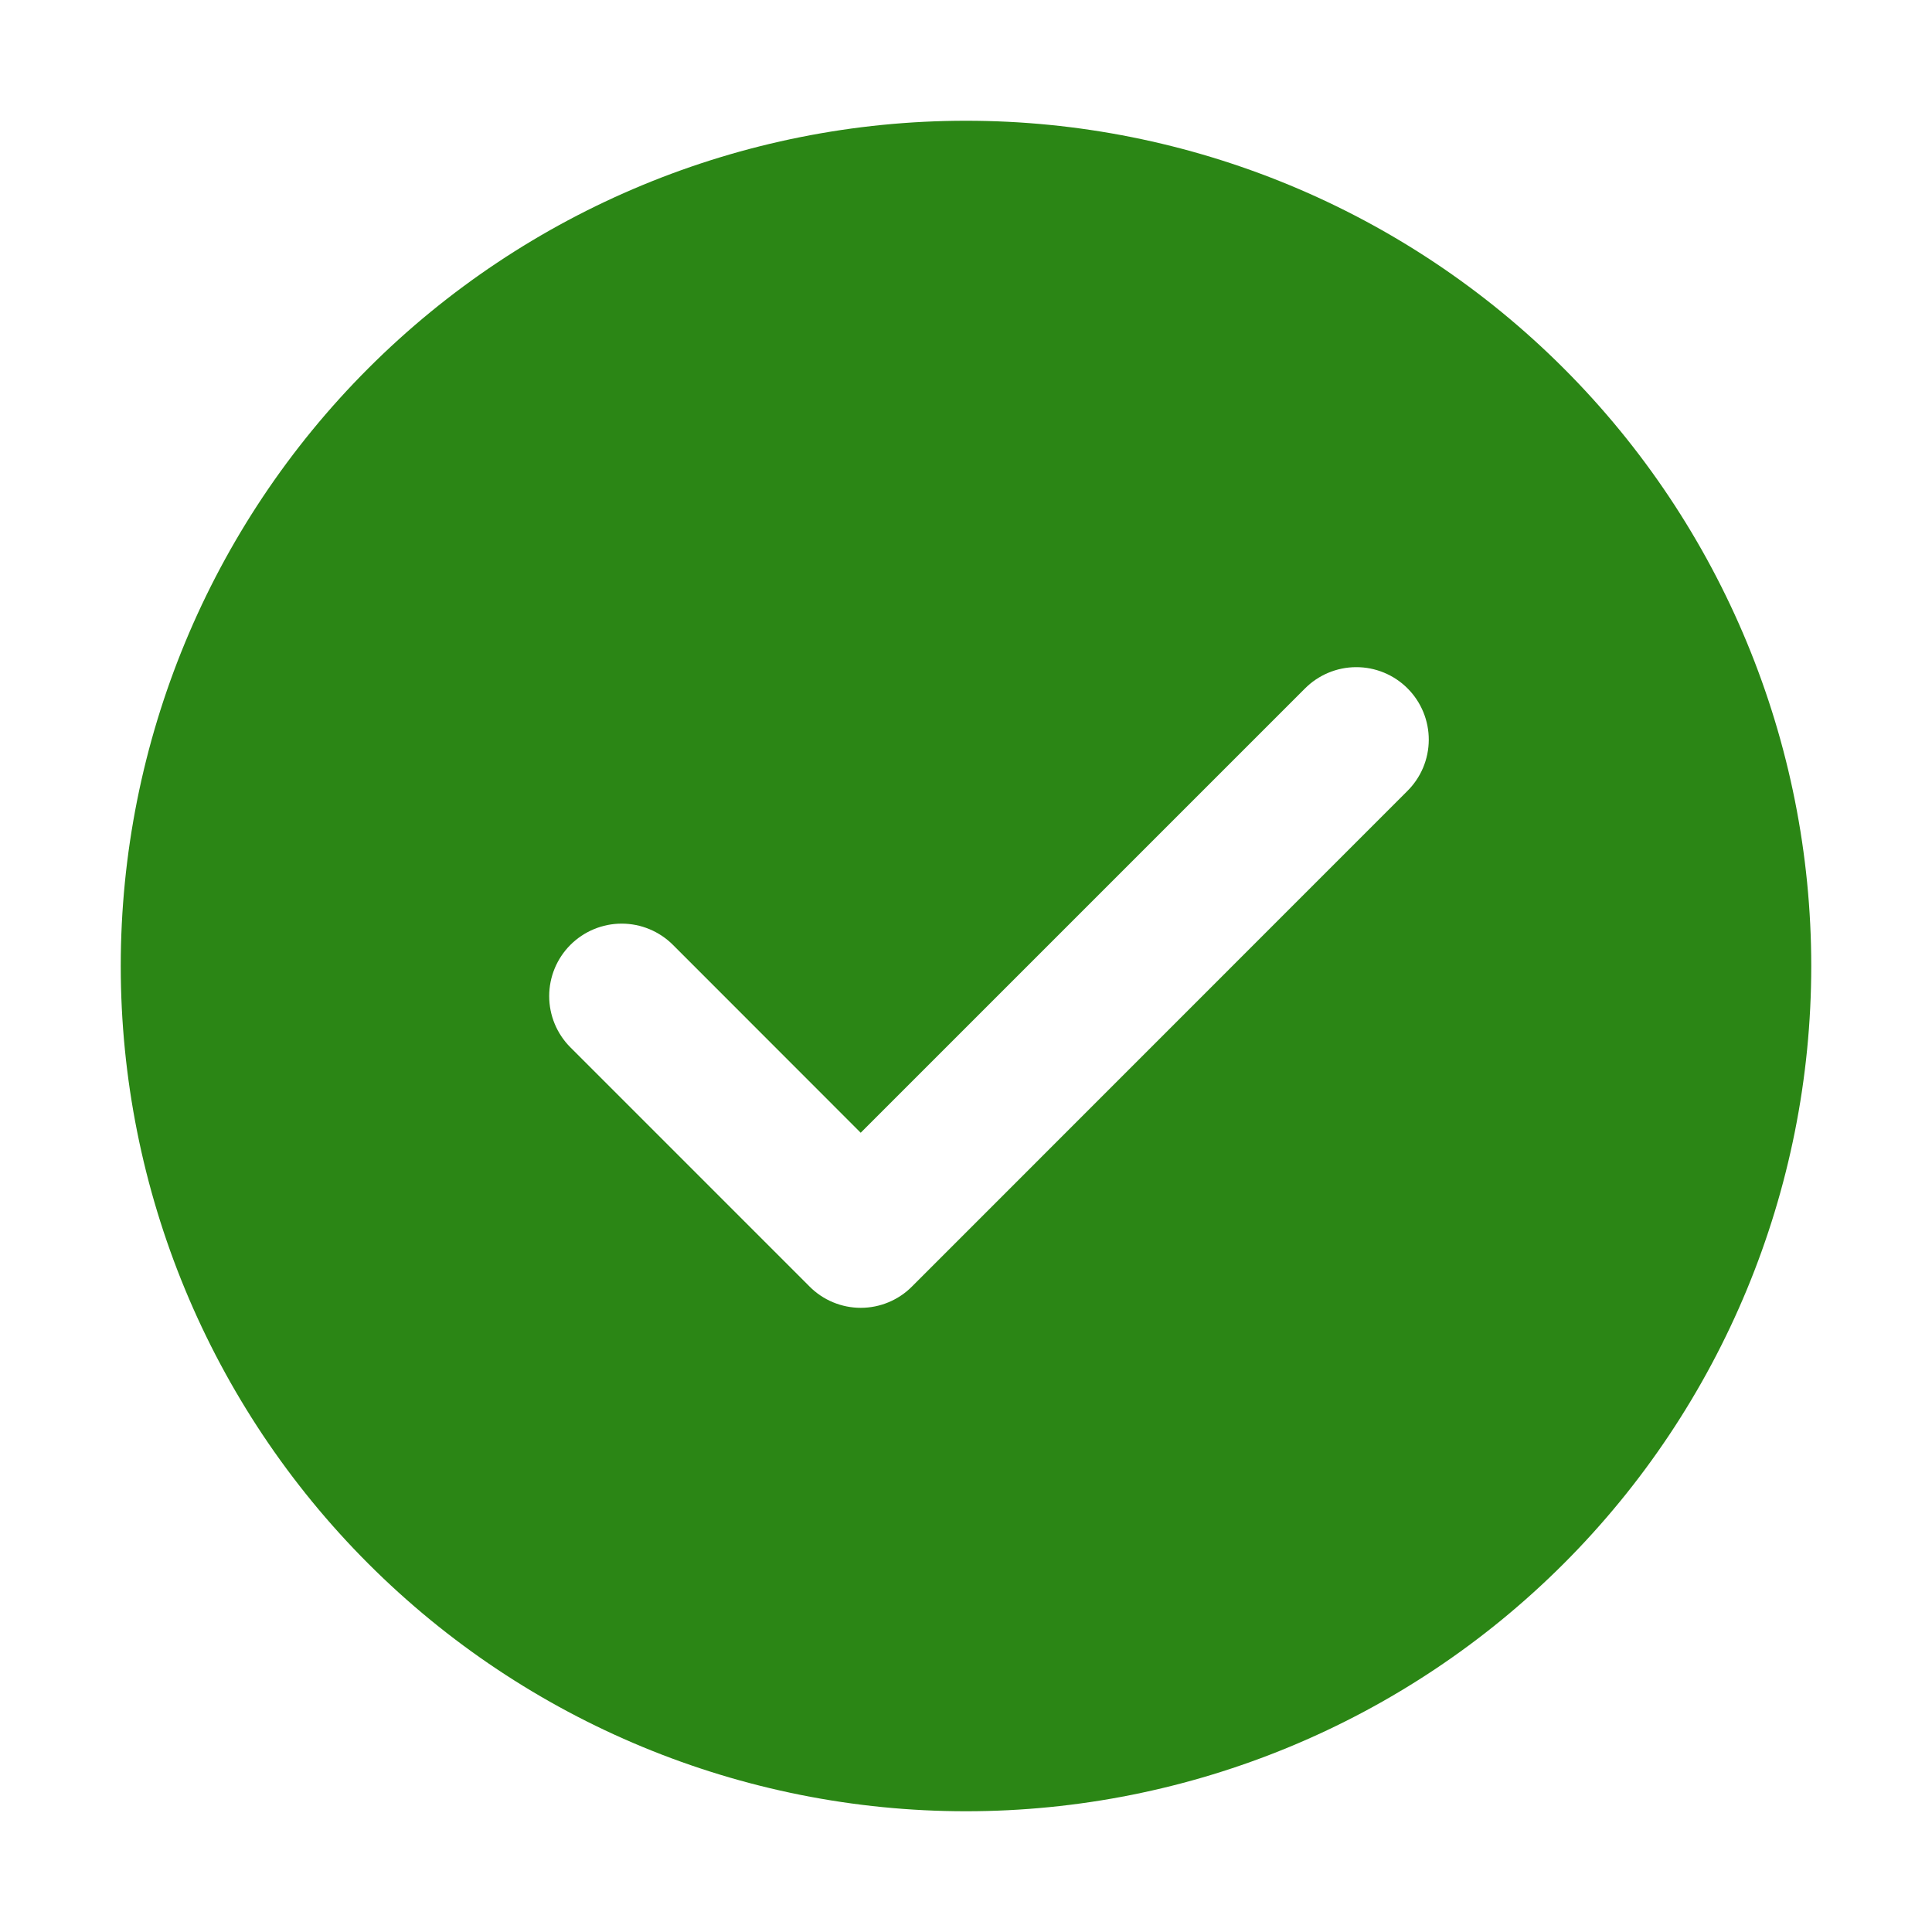 <svg width="100" height="100" viewBox="0 0 100 100" fill="none" xmlns="http://www.w3.org/2000/svg">
<path d="M50 6.25C61.603 6.25 72.731 10.859 80.936 19.064C89.141 27.269 93.75 38.397 93.75 50C93.75 61.603 89.141 72.731 80.936 80.936C72.731 89.141 61.603 93.75 50 93.75C38.397 93.75 27.269 89.141 19.064 80.936C10.859 72.731 6.25 61.603 6.25 50C6.25 38.397 10.859 27.269 19.064 19.064C27.269 10.859 38.397 6.25 50 6.25ZM44.55 58.631L34.831 48.906C34.483 48.558 34.069 48.282 33.614 48.093C33.159 47.904 32.671 47.807 32.178 47.807C31.685 47.807 31.198 47.904 30.742 48.093C30.287 48.282 29.873 48.558 29.525 48.906C28.821 49.61 28.426 50.564 28.426 51.559C28.426 52.554 28.821 53.509 29.525 54.212L41.9 66.588C42.247 66.938 42.661 67.216 43.116 67.405C43.571 67.595 44.06 67.693 44.553 67.693C45.046 67.693 45.535 67.595 45.99 67.405C46.446 67.216 46.859 66.938 47.206 66.588L72.831 40.956C73.184 40.609 73.465 40.196 73.658 39.74C73.85 39.284 73.951 38.794 73.953 38.299C73.955 37.804 73.859 37.313 73.671 36.856C73.483 36.398 73.206 35.982 72.856 35.632C72.506 35.281 72.091 35.004 71.633 34.815C71.175 34.626 70.685 34.53 70.19 34.532C69.695 34.533 69.205 34.633 68.749 34.825C68.292 35.017 67.879 35.297 67.531 35.65L44.55 58.631Z" fill="#2B8615"/>
</svg>
